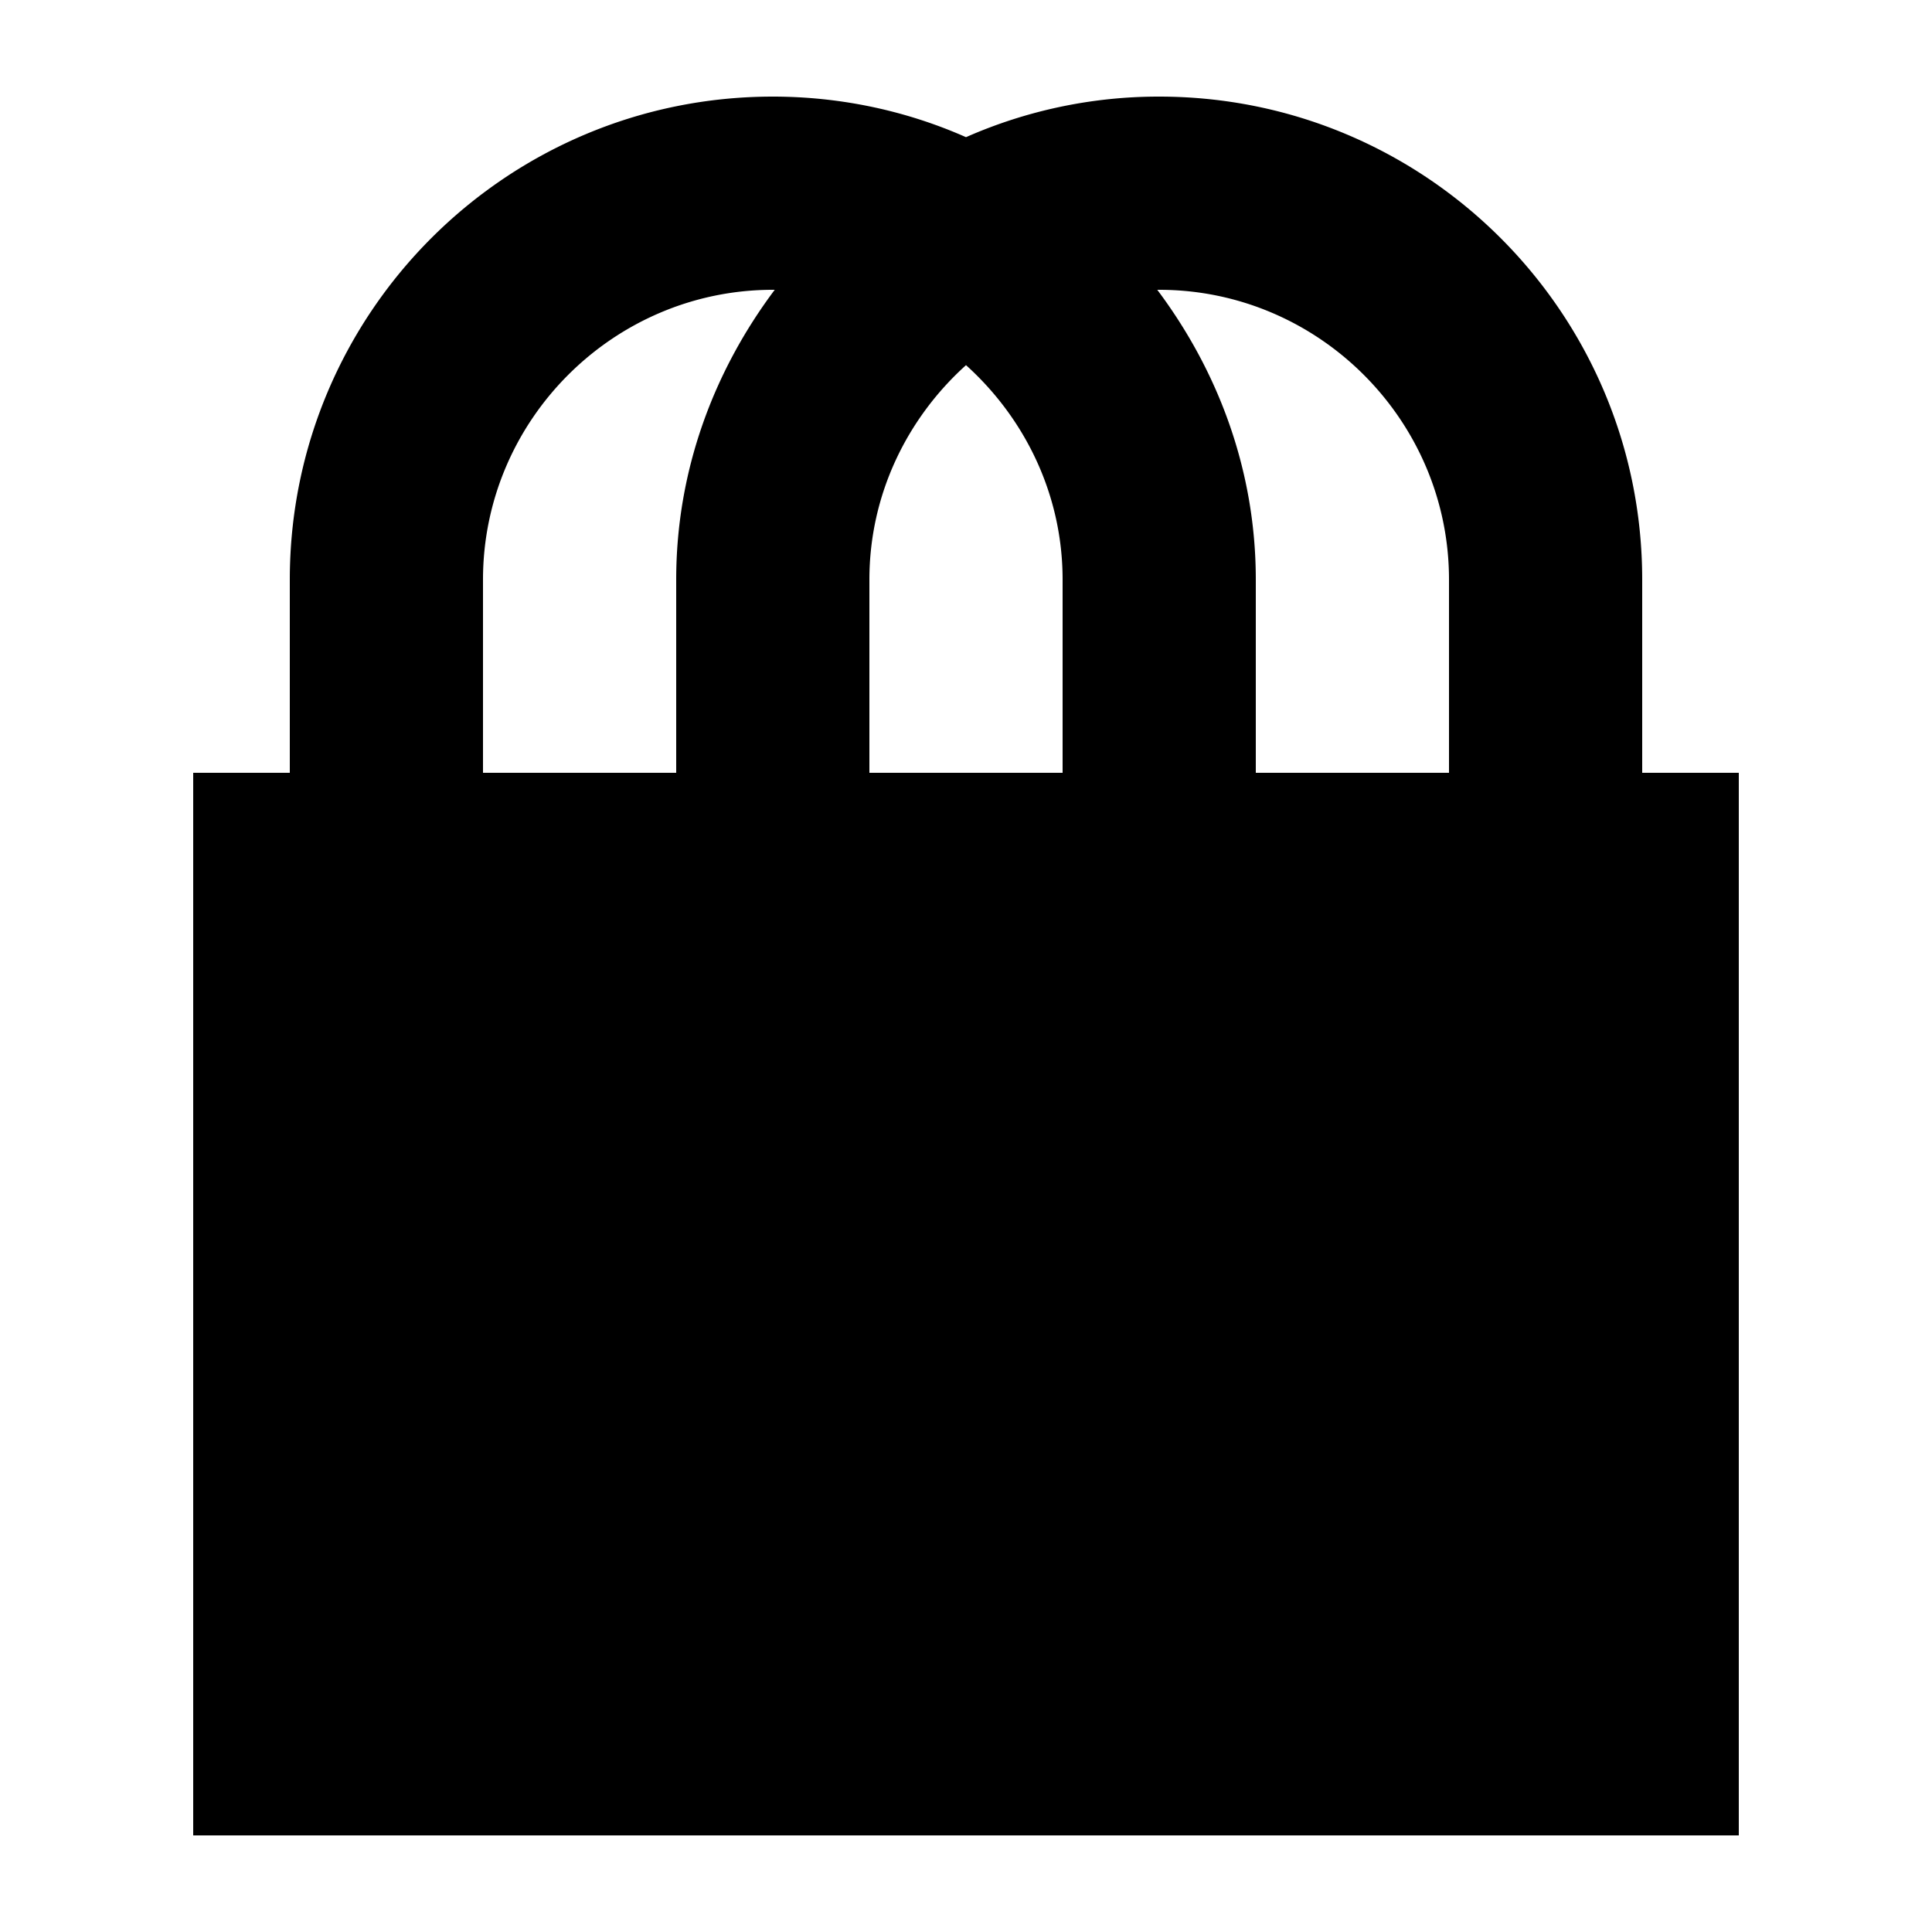 <svg width="64" height="64" viewBox="0 0 128 128" xmlns="http://www.w3.org/2000/svg"><path d="M108.8 51.2h6.4v70.4H12.8V51.2h6.4V38.4c0-17.664 14.336-32 32-32 4.544 0 8.896.96 12.8 2.688A31.62 31.62 0 0 1 76.8 6.4c17.664 0 32 14.336 32 32v12.8zM32 38.4v12.8h12.8V38.4c0-7.232 2.496-13.824 6.528-19.2H51.2C40.64 19.2 32 27.84 32 38.4zm64 12.8V38.4c0-10.56-8.64-19.2-19.2-19.2h-.128c4.032 5.376 6.528 11.968 6.528 19.2v12.8H96zM64 24.192c-3.904 3.52-6.4 8.576-6.4 14.208v12.8h12.8V38.4c0-5.632-2.496-10.688-6.4-14.208z"/></svg>